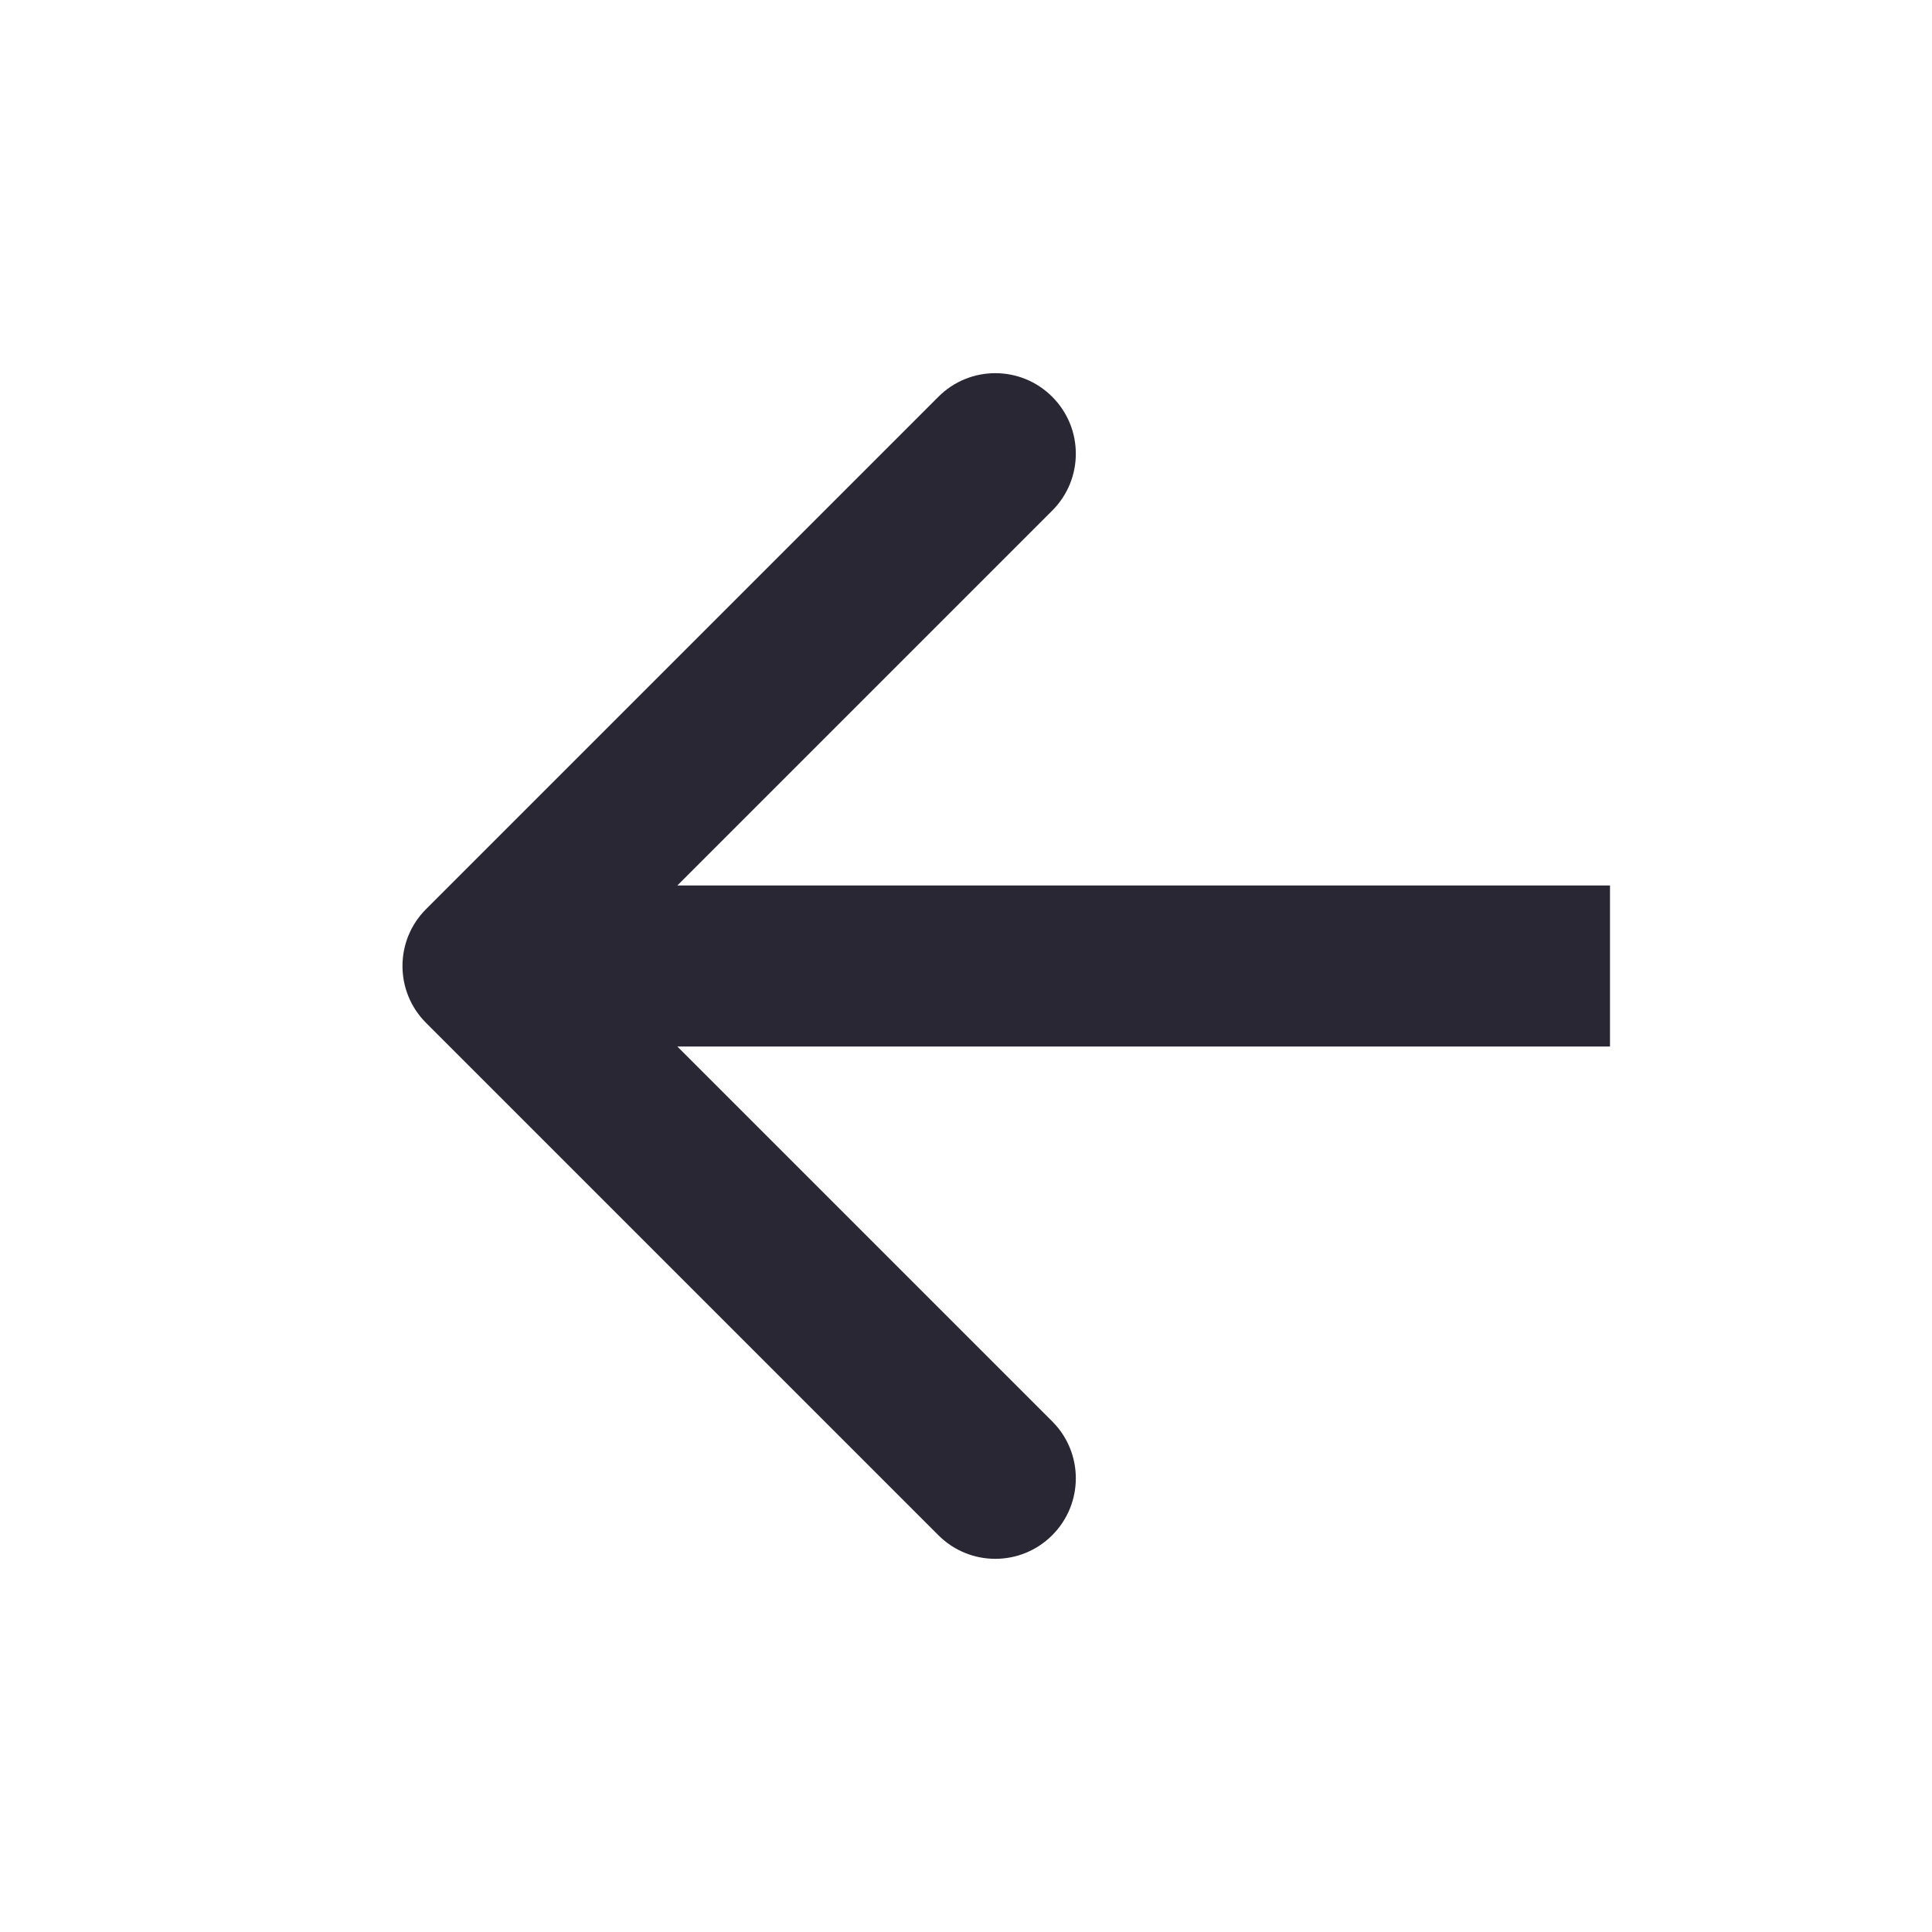 <svg width="24" height="24" viewBox="0 0 24 24" fill="none" xmlns="http://www.w3.org/2000/svg">
<path d="M5.293 12.707C4.902 12.317 4.902 11.683 5.293 11.293L11.657 4.929C12.047 4.538 12.681 4.538 13.071 4.929C13.462 5.319 13.462 5.953 13.071 6.343L7.414 12L13.071 17.657C13.462 18.047 13.462 18.68 13.071 19.071C12.681 19.462 12.047 19.462 11.657 19.071L5.293 12.707ZM20 12V13L6 13V12V11L20 11V12Z" fill="#282733"/>
</svg>
